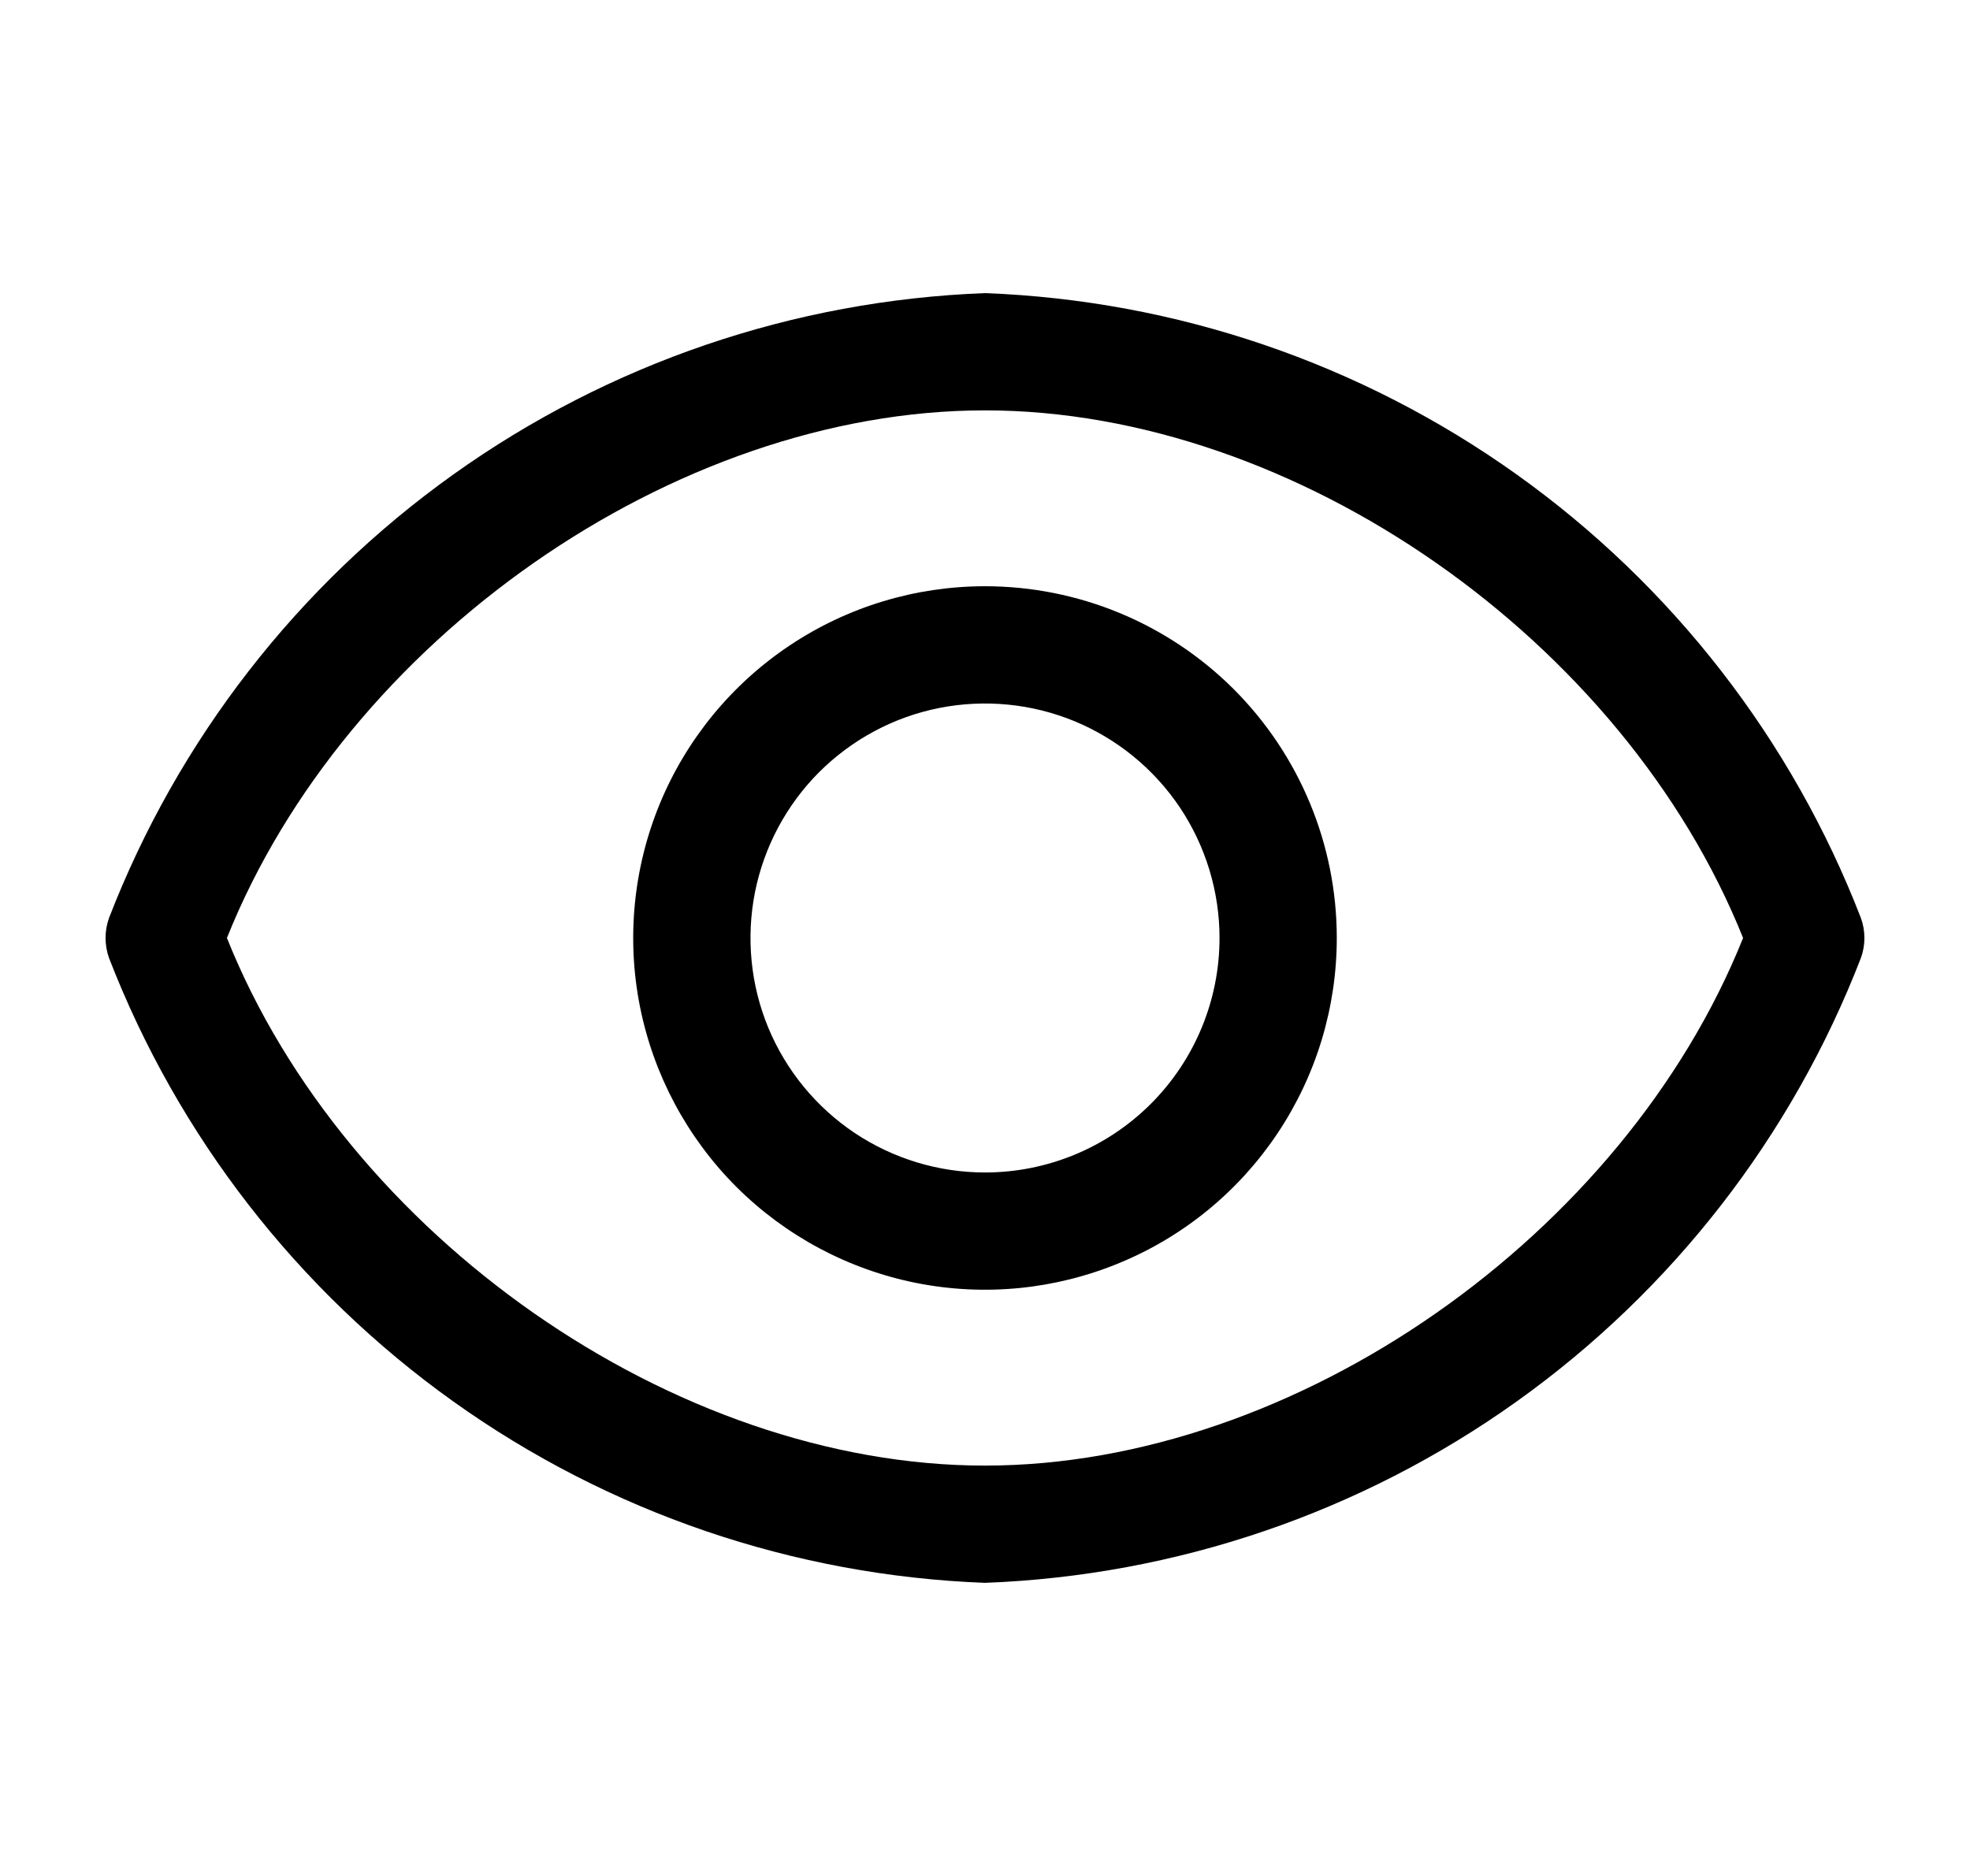 <svg width="21" height="20" viewBox="0 0 21 20" fill="none" xmlns="http://www.w3.org/2000/svg">
<path d="M19.837 9.787C19.102 7.886 17.826 6.242 16.167 5.058C14.507 3.873 12.537 3.202 10.5 3.125C8.463 3.202 6.493 3.873 4.833 5.058C3.174 6.242 1.898 7.886 1.162 9.787C1.113 9.925 1.113 10.075 1.162 10.213C1.898 12.114 3.174 13.758 4.833 14.942C6.493 16.127 8.463 16.798 10.5 16.875C12.537 16.798 14.507 16.127 16.167 14.942C17.826 13.758 19.102 12.114 19.837 10.213C19.887 10.075 19.887 9.925 19.837 9.787ZM10.5 15.625C7.187 15.625 3.687 13.169 2.419 10C3.687 6.831 7.187 4.375 10.5 4.375C13.812 4.375 17.312 6.831 18.581 10C17.312 13.169 13.812 15.625 10.5 15.625Z" fill="black"/>
<path d="M10.5 6.25C9.758 6.25 9.033 6.47 8.417 6.882C7.8 7.294 7.319 7.88 7.035 8.565C6.752 9.25 6.677 10.004 6.822 10.732C6.967 11.459 7.324 12.127 7.848 12.652C8.373 13.176 9.041 13.533 9.768 13.678C10.496 13.823 11.25 13.748 11.935 13.464C12.62 13.181 13.206 12.7 13.618 12.083C14.03 11.467 14.25 10.742 14.25 10C14.25 9.005 13.855 8.052 13.152 7.348C12.448 6.645 11.495 6.25 10.5 6.25ZM10.5 12.5C10.005 12.5 9.522 12.353 9.111 12.079C8.7 11.804 8.38 11.414 8.19 10.957C8.001 10.5 7.952 9.997 8.048 9.512C8.145 9.027 8.383 8.582 8.732 8.232C9.082 7.883 9.527 7.644 10.012 7.548C10.497 7.452 11 7.501 11.457 7.69C11.914 7.88 12.304 8.2 12.579 8.611C12.853 9.022 13 9.506 13 10C13 10.663 12.737 11.299 12.268 11.768C11.799 12.237 11.163 12.5 10.5 12.5Z" fill="black"/>
</svg>
